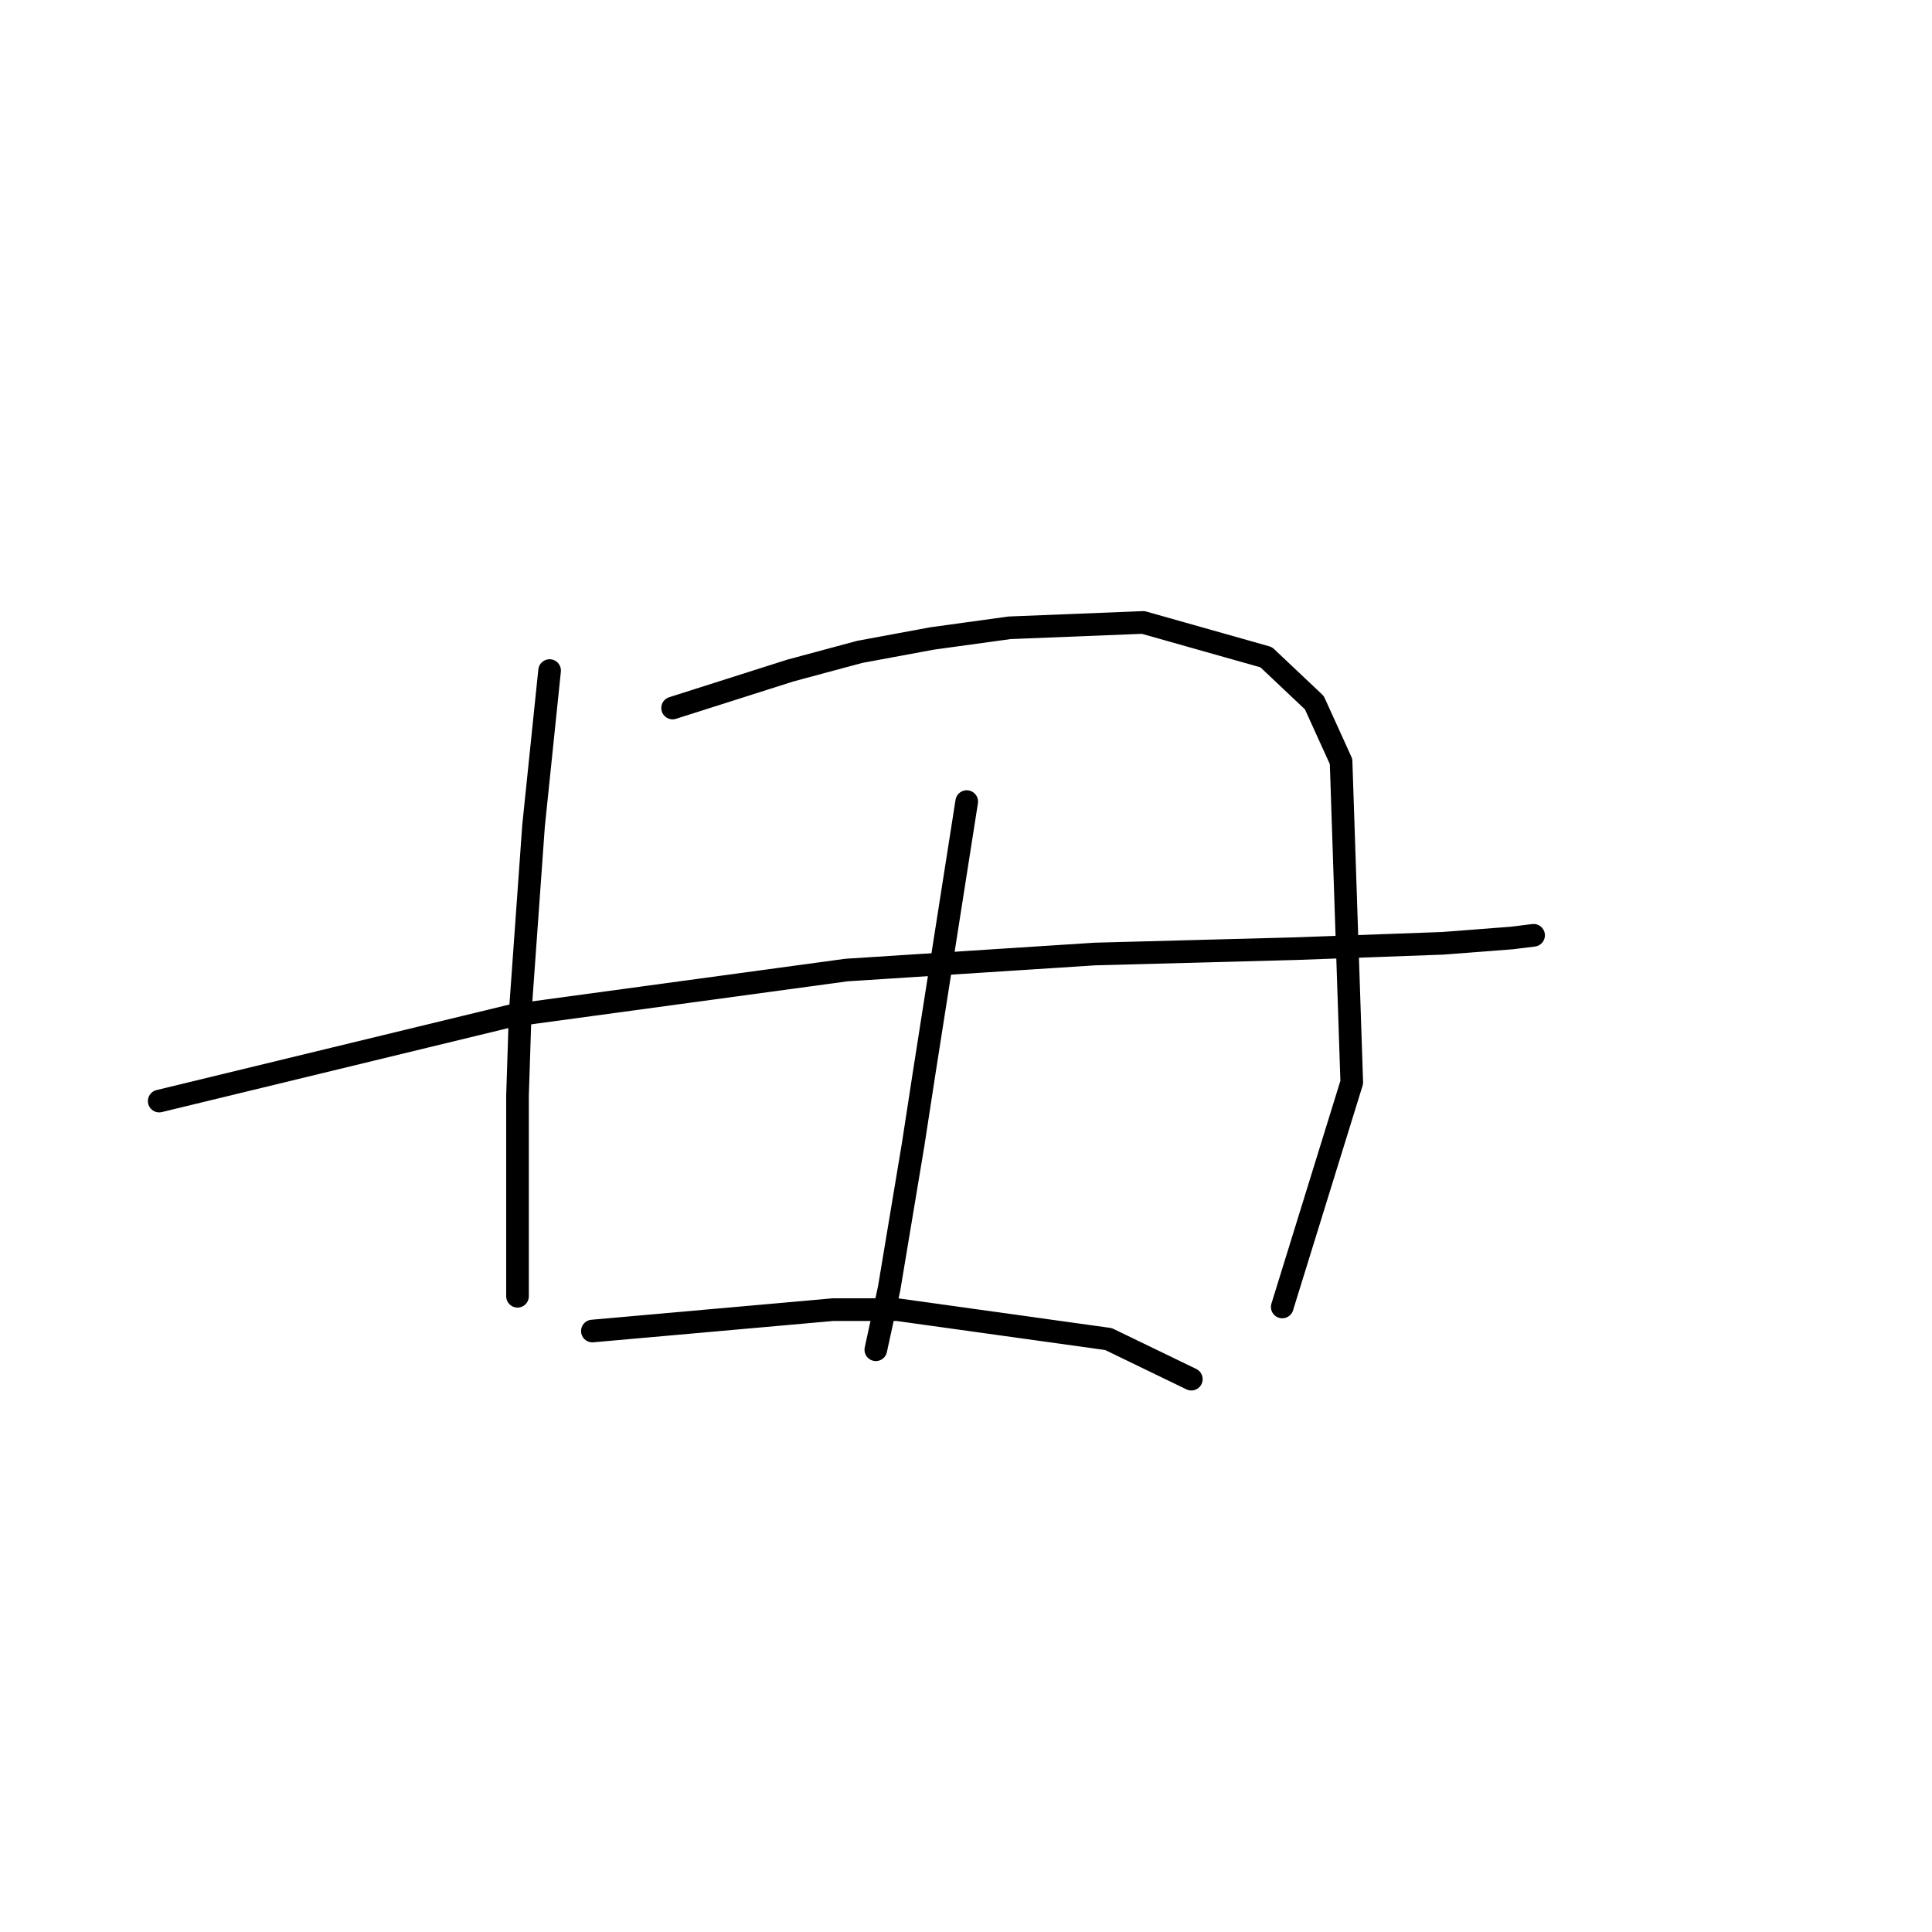 <?xml version="1.0" standalone="no"?>
    <svg width="256" height="256" xmlns="http://www.w3.org/2000/svg" version="1.1">
    <polyline stroke="black" stroke-width="3" stroke-linecap="round" fill="transparent" stroke-linejoin="round" points="72.825 88.854 71.762 99.129 70.699 109.404 68.927 134.205 68.573 145.189 68.573 161.133 68.573 169.636 68.573 171.762 68.573 171.762 " />
        <polyline stroke="black" stroke-width="3" stroke-linecap="round" fill="transparent" stroke-linejoin="round" points="89.123 93.815 96.917 91.335 104.712 88.854 113.924 86.374 123.49 84.603 133.765 83.186 151.48 82.477 167.778 87.083 174.156 93.106 177.699 100.901 179.116 143.417 169.904 173.179 169.904 173.179 " />
        <polyline stroke="black" stroke-width="3" stroke-linecap="round" fill="transparent" stroke-linejoin="round" points="21.096 145.898 44.48 140.229 67.864 134.56 112.152 128.537 145.103 126.411 171.676 125.702 191.162 124.994 200.374 124.285 203.209 123.931 203.209 123.931 " />
        <polyline stroke="black" stroke-width="3" stroke-linecap="round" fill="transparent" stroke-linejoin="round" points="128.096 106.215 125.262 124.285 122.427 142.354 121.01 151.566 117.821 170.699 116.05 178.848 116.05 178.848 " />
        <polyline stroke="black" stroke-width="3" stroke-linecap="round" fill="transparent" stroke-linejoin="round" points="78.493 176.368 94.437 174.951 110.381 173.533 118.884 173.533 146.874 177.431 157.858 182.745 157.858 182.745 " />
        </svg>